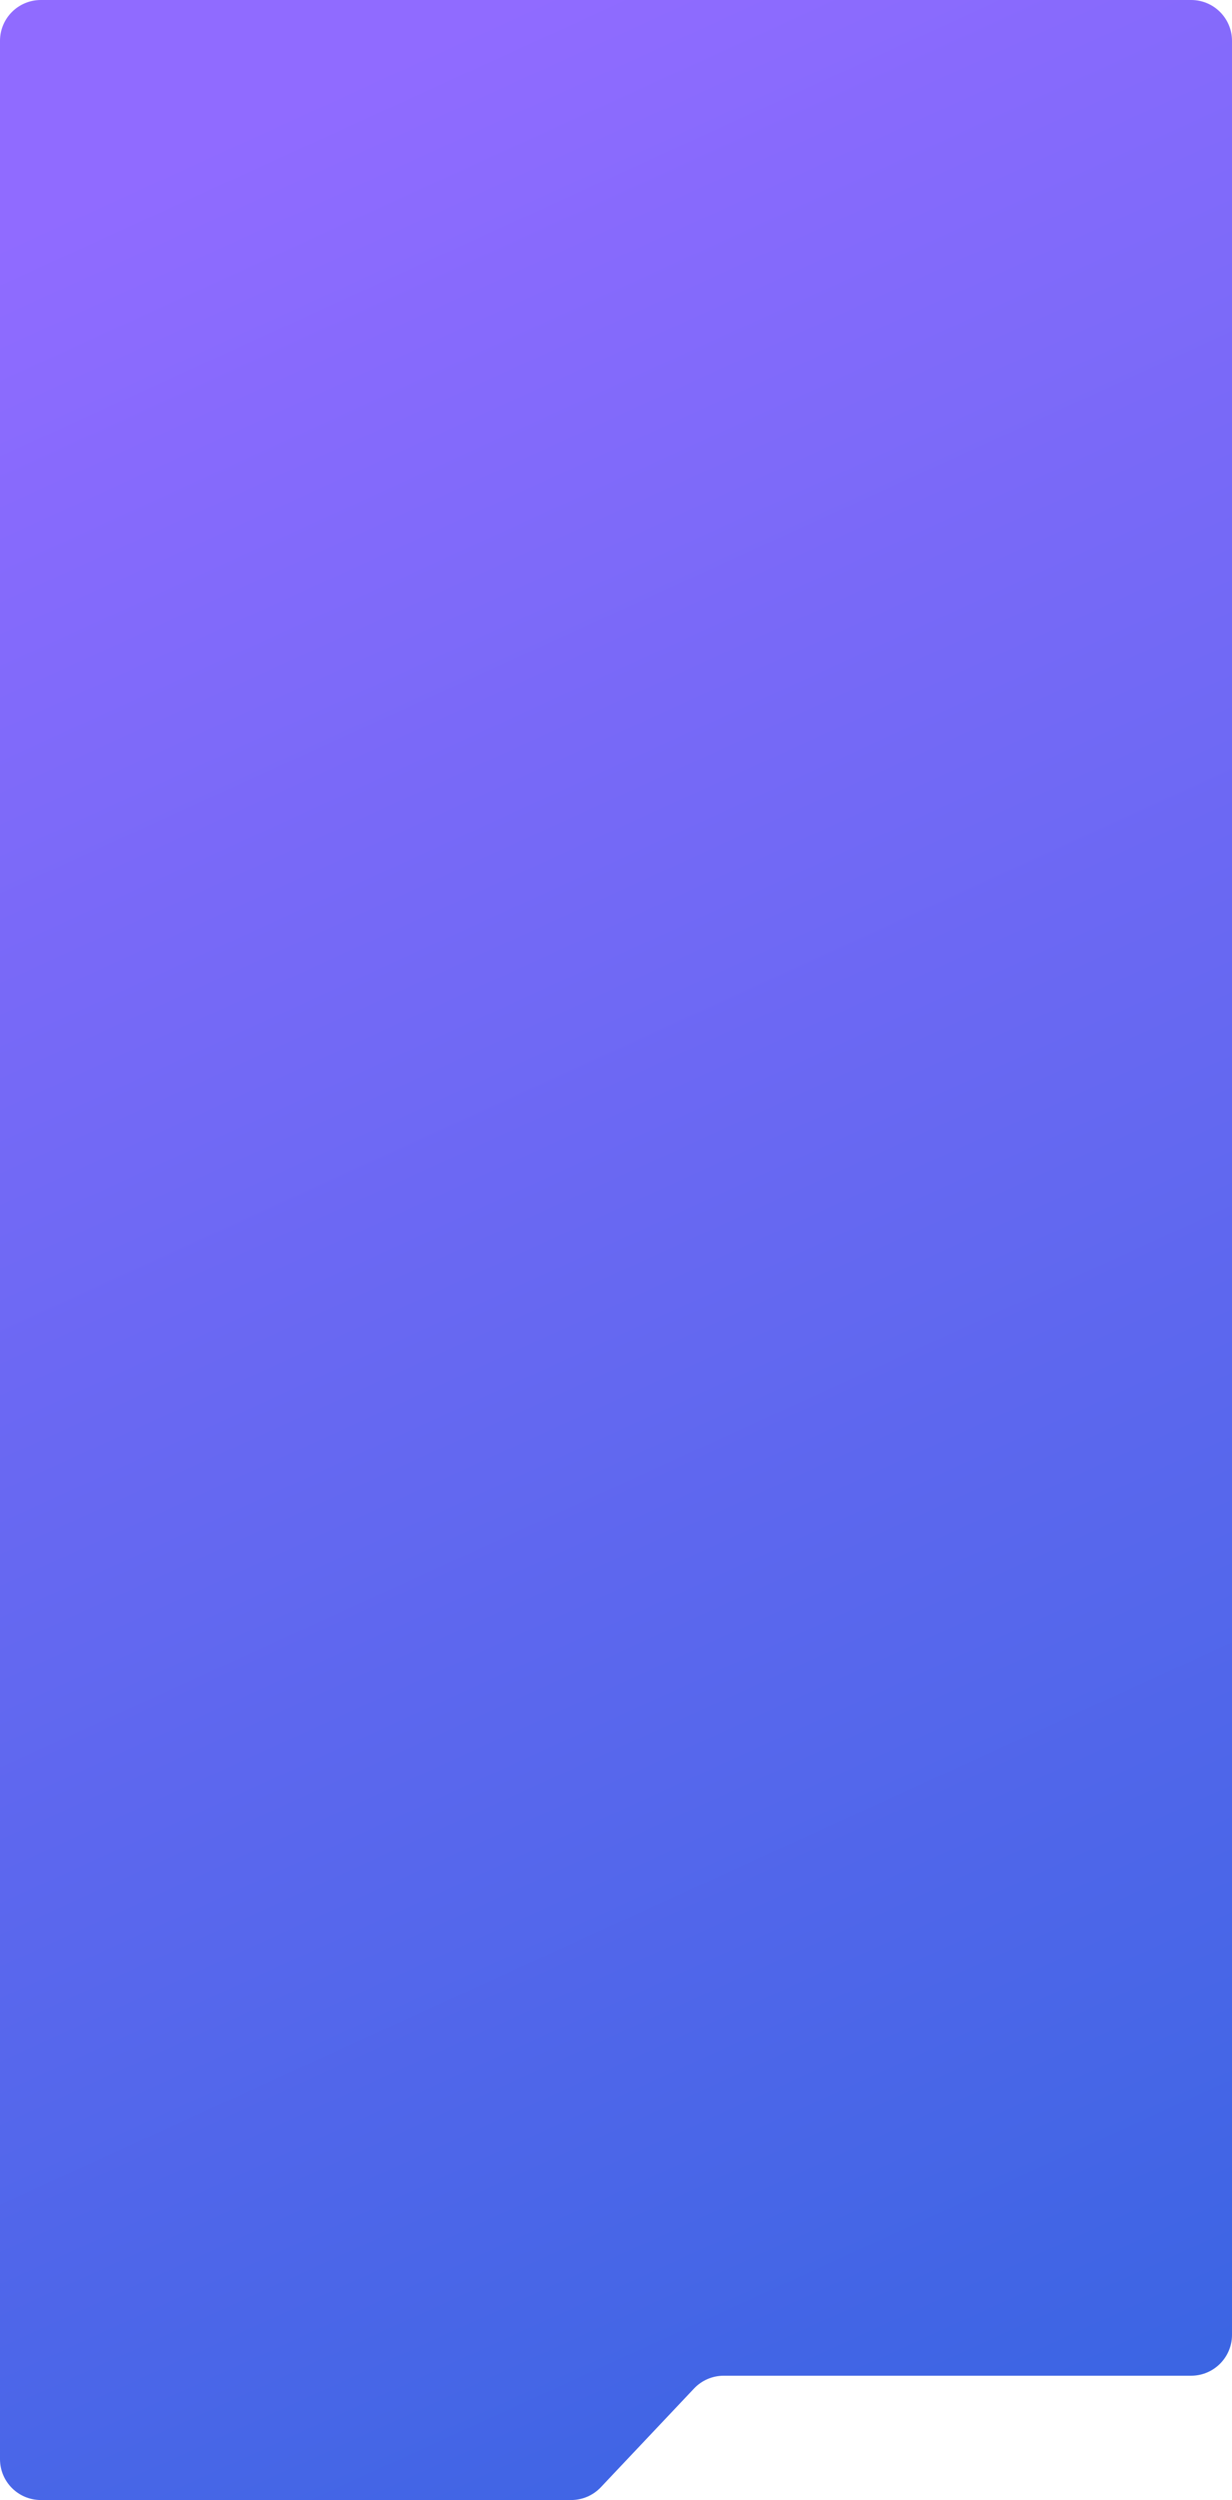 <svg width="362" height="734" viewBox="0 0 362 734" fill="none" xmlns="http://www.w3.org/2000/svg" xmlns:xlink="http://www.w3.org/1999/xlink">
	<desc>
			Created with Pixso.
	</desc>
	<defs>
		<linearGradient x1="501.5" y1="996" x2="65.5" y2="40" id="paint_linear_10_197_0" gradientUnits="userSpaceOnUse">
			<stop stop-color="#1462D6"/>
			<stop offset="1" stop-color="#906BFF"/>
		</linearGradient>
	</defs>
	<path id="Union" d="M306 0L350 0C356.62 0 362 5.37 362 12L362 56L362 685.5C362 692.12 356.62 697.5 350 697.5L212.67 697.5C209.36 697.5 206.21 698.85 203.94 701.25L176.55 730.24C174.28 732.64 171.13 734 167.83 734L12 734C5.37 734 0 728.62 0 722L0 12C0 5.37 5.37 0 12 0L306 0Z" fill="url(#paint_linear_10_197_0)" fill-opacity="1" fill-rule="nonzero"/>
</svg>
